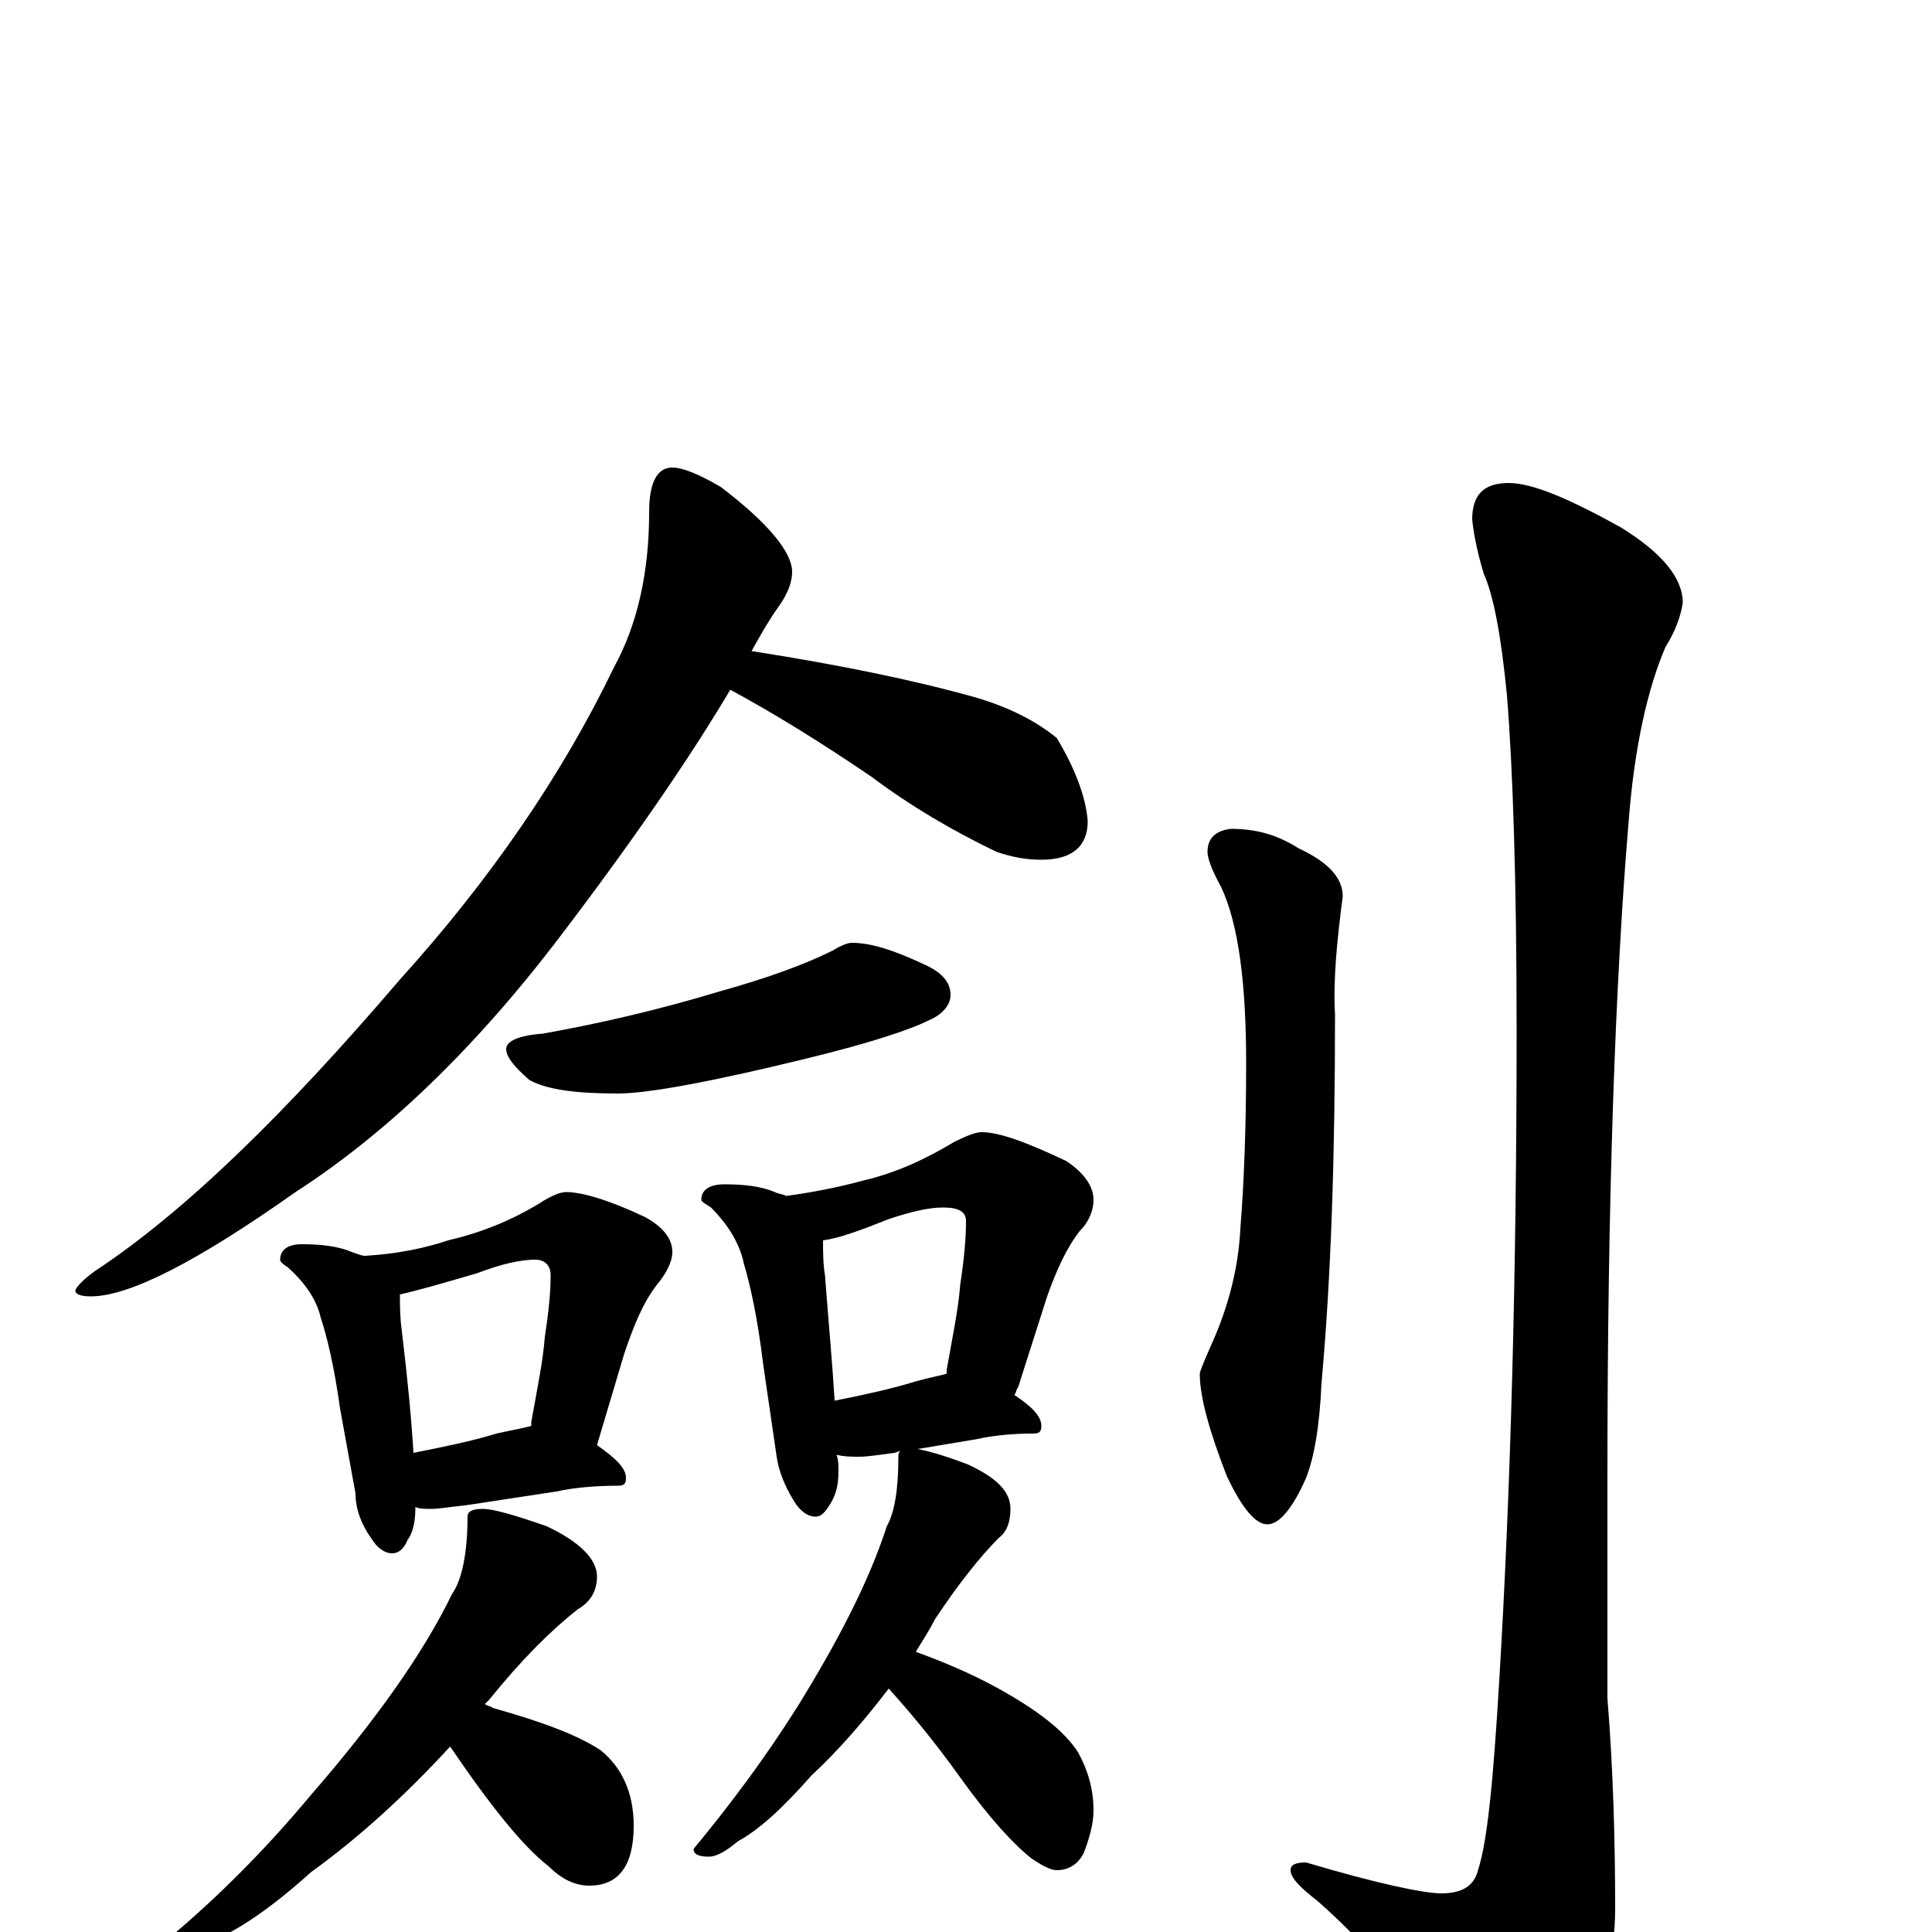 <?xml version="1.0" encoding="utf-8" ?>
<!DOCTYPE svg PUBLIC "-//W3C//DTD SVG 1.1//EN" "http://www.w3.org/Graphics/SVG/1.1/DTD/svg11.dtd">
<svg version="1.1" id="Layer_1" xmlns="http://www.w3.org/2000/svg" xmlns:xlink="http://www.w3.org/1999/xlink" x="0px" y="145px" width="1000px" height="1000px" viewBox="0 0 1000 1000" enable-background="new 0 0 1000 1000" xml:space="preserve">
<g id="Layer_1">
<path id="glyph" transform="matrix(1 0 0 -1 0 1000)" d="M348,758C353,758 361,755 373,748C398,729 410,714 410,704C410,699 408,693 403,686C398,679 394,672 389,663C434,656 473,648 505,639C522,634 536,627 547,618C556,603 562,588 563,575C563,562 555,555 539,555C532,555 525,556 516,559C493,570 471,583 451,598C426,615 402,630 378,643C359,611 332,571 295,522C251,463 204,416 153,383C102,347 67,329 47,329C42,329 39,330 39,332C39,333 42,337 49,342C96,373 148,424 207,493C254,545 291,599 318,655C330,677 336,704 336,735C336,750 340,758 348,758M441,512C451,512 463,508 478,501C487,497 492,492 492,485C492,480 488,475 481,472C471,467 450,460 417,452C368,440 335,434 320,434C298,434 283,436 274,441C266,448 262,453 262,457C262,461 268,464 281,465C309,470 340,477 373,487C398,494 417,501 431,508C436,511 439,512 441,512M156,356C166,356 175,355 182,352C185,351 187,350 189,350C206,351 220,354 232,358C249,362 264,368 279,377C285,381 290,383 293,383C301,383 315,379 334,370C343,365 348,359 348,352C348,347 345,341 340,335C333,326 328,314 323,299l-14,-47C319,245 324,240 324,235C324,232 323,231 320,231C308,231 297,230 288,228l-46,-7C233,220 227,219 223,219C220,219 217,219 215,220C215,213 214,207 211,203C209,198 206,196 203,196C199,196 195,199 192,204C187,211 184,219 184,227l-8,44C173,293 169,309 166,318C164,327 158,336 149,344C146,346 145,347 145,348C145,353 149,356 156,356M214,248C229,251 244,254 257,258C266,260 272,261 275,262C275,263 275,263 275,264C278,281 281,295 282,308C284,321 285,331 285,340C285,345 282,348 277,348C270,348 260,346 247,341C230,336 216,332 207,330C207,324 207,318 208,311C211,286 213,265 214,248M375,387C385,387 394,386 401,383C403,382 405,382 407,381C422,383 436,386 447,389C464,393 479,400 494,409C500,412 505,414 508,414C517,414 531,409 552,399C561,393 566,386 566,379C566,374 564,368 559,363C552,354 547,343 542,329l-15,-47C526,281 526,279 525,278C534,272 539,267 539,262C539,259 538,258 535,258C524,258 514,257 505,255l-30,-5C480,249 488,247 501,242C516,235 523,228 523,219C523,212 521,207 517,204C507,194 496,180 484,162C481,156 477,150 474,145C488,140 502,134 515,127C537,115 551,104 558,93C563,84 566,74 566,63C566,56 564,49 561,41C558,35 553,32 547,32C544,32 540,34 534,38C525,45 512,59 497,80C482,101 469,116 460,126C447,109 434,94 420,81C405,64 393,53 382,47C376,42 371,39 367,39C362,39 359,40 359,43C378,66 396,90 413,117C434,151 450,182 459,210C463,217 465,229 465,246C465,247 465,248 466,249l-3,-1C455,247 449,246 445,246C441,246 437,246 433,247C434,244 434,242 434,239C434,232 433,227 430,222C427,217 425,215 422,215C418,215 414,218 411,223C406,231 403,239 402,246l-7,48C392,319 388,336 385,346C383,356 377,366 368,375C365,377 363,378 363,379C363,384 367,387 375,387M432,275C447,278 461,281 474,285C481,287 487,288 490,289C490,290 490,290 490,291C493,308 496,322 497,335C499,348 500,359 500,368C500,373 496,375 488,375C481,375 472,373 460,369C445,363 434,359 426,358C426,352 426,346 427,340C429,314 431,292 432,275M250,219C255,219 266,216 283,210C300,202 309,193 309,184C309,177 306,171 299,167C285,156 270,141 253,120C252,119 252,119 251,118C252,117 254,117 255,116C280,109 299,102 311,94C322,85 328,72 328,55C328,34 320,24 305,24C298,24 291,27 284,34C271,44 254,65 233,96C210,71 186,49 161,31C140,12 122,0 107,-6C98,-12 91,-15 86,-15C81,-15 78,-14 78,-11C109,14 136,41 161,71C194,109 219,144 234,175C239,182 242,196 242,215C242,218 245,219 250,219M637,571C650,571 661,568 672,561C687,554 695,546 695,536C692,513 690,493 691,475C691,402 689,339 684,284C683,261 680,245 676,235C669,219 662,211 656,211C650,211 643,219 635,236C626,259 621,277 621,289C621,290 623,295 627,304C636,324 641,344 642,364C644,389 645,418 645,450C645,491 641,522 632,541C627,550 625,556 625,559C625,566 629,570 637,571M781,750C793,750 812,742 839,727C860,714 871,701 871,688C870,681 867,673 862,665C853,644 846,614 843,575C836,492 832,379 832,236l0,-115C835,84 836,47 836,12C836,-14 829,-39 814,-62C801,-83 792,-93 785,-93C777,-93 768,-86 758,-71C730,-33 705,-4 682,16C673,23 668,28 668,32C668,35 671,36 676,36C713,25 737,20 746,20C757,20 763,24 765,32C770,47 773,80 776,130C782,230 785,342 785,467C785,545 783,603 780,640C777,671 773,692 768,703C765,713 763,722 762,731C762,744 768,750 781,750z"/>
</g>
</svg>
